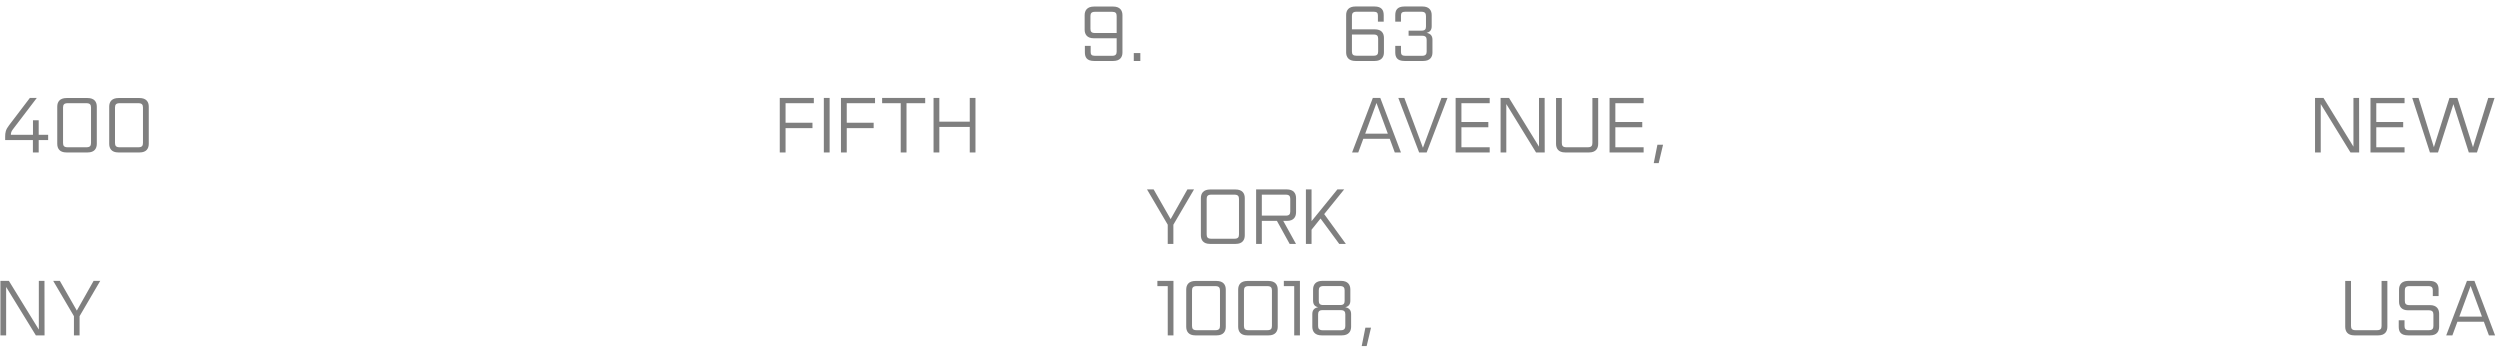<svg width="328" height="46" viewBox="0 0 328 46" fill="none" xmlns="http://www.w3.org/2000/svg">
<path d="M146.046 0.86C146.946 0.86 147.266 1.38 147.266 1.99V6.9C147.266 7.51 146.926 8 146.046 8H143.556C142.566 8 142.336 7.49 142.336 6.87V6.02H143.096V6.82C143.096 7.15 143.216 7.32 143.636 7.32H143.716H145.936C146.356 7.32 146.506 7.12 146.506 6.78V5.02H143.496C142.616 5.02 142.306 4.5 142.306 3.89V1.99C142.306 1.38 142.626 0.86 143.536 0.86H146.046ZM146.506 4.33V2.1C146.506 1.72 146.356 1.55 145.916 1.55H143.656C143.216 1.55 143.066 1.73 143.066 2.1V3.78C143.066 4.15 143.206 4.33 143.646 4.33H146.506ZM148.752 8V6.96H149.612V8H148.752ZM180.383 3.85C181.263 3.85 181.573 4.36 181.573 4.97V6.87C181.573 7.48 181.253 8 180.353 8H177.843C176.933 8 176.613 7.48 176.613 6.87V1.96C176.613 1.35 176.953 0.85 177.843 0.85H180.323C181.313 0.85 181.543 1.37 181.543 1.99V2.84H180.783V2.04C180.783 1.71 180.663 1.54 180.253 1.54H180.163H177.953C177.523 1.54 177.373 1.74 177.373 2.08V3.85H180.383ZM180.813 6.76V5.08C180.813 4.71 180.673 4.53 180.233 4.53H177.373V6.76C177.373 7.14 177.523 7.31 177.963 7.31H180.223C180.663 7.31 180.813 7.13 180.813 6.76ZM187.168 4.31C187.658 4.39 187.938 4.68 187.938 5.2V6.9C187.938 7.5 187.598 8 186.718 8H184.278C183.288 8 183.058 7.49 183.058 6.87V6.02H183.808V6.82C183.808 7.15 183.938 7.32 184.348 7.32H186.588C187.018 7.32 187.178 7.12 187.178 6.77V5.23C187.178 4.88 187.018 4.69 186.588 4.69H184.808V4.02H186.518C186.958 4.02 187.088 3.83 187.088 3.48V2.1C187.088 1.74 186.938 1.54 186.488 1.54H184.348C183.938 1.54 183.808 1.71 183.808 2.04V2.84H183.058V1.99C183.058 1.37 183.288 0.85 184.278 0.85H186.618C187.518 0.85 187.838 1.37 187.838 1.98V3.44C187.838 3.94 187.618 4.2 187.168 4.31ZM4.317 20V18.38H0.677V17.95C0.677 17.38 0.737 17.02 1.207 16.41L3.917 12.85H4.827L1.667 17C1.477 17.24 1.427 17.48 1.427 17.64V17.69H4.327V15.78H5.077V17.69H6.317V18.38H5.077V20H4.317ZM8.701 20C7.821 20 7.511 19.48 7.511 18.87V13.99C7.511 13.37 7.831 12.86 8.741 12.86H11.482C12.382 12.86 12.701 13.37 12.701 13.99V18.87C12.701 19.48 12.392 20 11.511 20H8.701ZM8.861 19.32H11.351C11.791 19.32 11.941 19.14 11.941 18.76V14.1C11.941 13.73 11.791 13.54 11.341 13.54H8.871C8.421 13.54 8.271 13.73 8.271 14.1V18.76C8.271 19.14 8.421 19.32 8.861 19.32ZM15.518 20C14.638 20 14.328 19.48 14.328 18.87V13.99C14.328 13.37 14.648 12.86 15.558 12.86H18.298C19.198 12.86 19.518 13.37 19.518 13.99V18.87C19.518 19.48 19.208 20 18.328 20H15.518ZM15.678 19.32H18.168C18.608 19.32 18.758 19.14 18.758 18.76V14.1C18.758 13.73 18.608 13.54 18.158 13.54H15.688C15.238 13.54 15.088 13.73 15.088 14.1V18.76C15.088 19.14 15.238 19.32 15.678 19.32ZM102.306 20V12.85H106.776V13.54H103.066V16.1H106.596V16.81H103.066V20H102.306ZM108.088 20V12.85H108.848V20H108.088ZM110.334 20V12.85H114.804V13.54H111.094V16.1H114.624V16.81H111.094V20H110.334ZM118.175 20V13.54H115.735V12.85H121.385V13.54H118.935V20H118.175ZM122.482 20V12.85H123.242V15.96H127.232V12.85H127.982V20H127.232V16.65H123.242V20H122.482ZM182.994 20L182.334 18.21H178.864L178.204 20H177.394L180.114 12.85H181.094L183.804 20H182.994ZM179.114 17.54H182.084L180.594 13.51L179.114 17.54ZM189.119 12.85H189.909L187.179 20H186.189L183.459 12.85H184.249L186.689 19.39L189.119 12.85ZM190.978 20V12.85H195.448V13.54H191.738V16.01H195.268V16.7H191.738V19.32H195.448V20H190.978ZM202.657 12.85L202.667 20H201.527L197.627 13.65V20H196.877V12.85H197.987L201.917 19.24V12.85H202.657ZM205.342 20C204.462 20 204.152 19.48 204.152 18.87V12.86H204.912V18.76C204.912 19.14 205.062 19.32 205.502 19.32H208.332C208.772 19.32 208.922 19.14 208.922 18.76V12.86H209.682V18.87C209.682 19.48 209.372 20 208.492 20H205.342ZM211.174 20V12.85H215.644V13.54H211.934V16.01H215.464V16.7H211.934V19.32H215.644V20H211.174ZM216.972 21.4L217.452 18.99H218.192L217.622 21.4H216.972ZM309.512 12.85L309.522 20H308.382L304.482 13.65V20H303.732V12.85H304.842L308.772 19.24V12.85H309.512ZM311.008 20V12.85H315.478V13.54H311.768V16.01H315.298V16.7H311.768V19.32H315.478V20H311.008ZM318.806 20L316.486 12.85H317.316L319.326 19.31L321.366 12.85H322.406L324.456 19.31L326.456 12.85H327.286L324.976 20H323.906L321.886 13.66L319.866 20H318.806ZM153.207 32V29.48L150.487 24.85H151.357L153.587 28.75L155.787 24.85H156.657L153.947 29.48V32H153.207ZM158.745 32C157.865 32 157.555 31.48 157.555 30.87V25.99C157.555 25.37 157.875 24.86 158.785 24.86H162.095C162.995 24.86 163.315 25.37 163.315 25.99V30.87C163.315 31.48 163.005 32 162.125 32H158.745ZM158.905 31.32H161.965C162.405 31.32 162.555 31.14 162.555 30.76V26.1C162.555 25.73 162.405 25.54 161.955 25.54H158.915C158.465 25.54 158.315 25.73 158.315 26.1V30.76C158.315 31.14 158.465 31.32 158.905 31.32ZM170.042 27.85C170.042 28.46 169.732 28.98 168.852 28.98H168.362L170.032 32H169.202L167.532 28.98H165.552V32H164.802V24.85H168.822C169.722 24.85 170.042 25.37 170.042 25.99V27.85ZM165.552 28.29H168.692C169.142 28.29 169.282 28.11 169.282 27.74V26.1C169.282 25.72 169.142 25.54 168.682 25.54H165.552V28.29ZM171.335 32V24.85H172.075V29.02L175.465 24.85H176.355L173.735 28.09L176.575 32H175.705L173.255 28.67L172.075 30.14V32H171.335ZM5.835 36.85L5.845 44H4.705L0.805 37.65V44H0.055V36.85H1.165L5.095 43.24V36.85H5.835ZM9.701 44V41.48L6.981 36.85H7.851L10.081 40.75L12.281 36.85H13.151L10.441 41.48V44H9.701ZM153.208 44V37.54H151.848V36.85H153.958V44H153.208ZM156.822 44C155.942 44 155.632 43.48 155.632 42.87V37.99C155.632 37.37 155.952 36.86 156.862 36.86H159.602C160.502 36.86 160.822 37.37 160.822 37.99V42.87C160.822 43.48 160.512 44 159.632 44H156.822ZM156.982 43.32H159.472C159.912 43.32 160.062 43.14 160.062 42.76V38.1C160.062 37.73 159.912 37.54 159.462 37.54H156.992C156.542 37.54 156.392 37.73 156.392 38.1V42.76C156.392 43.14 156.542 43.32 156.982 43.32ZM163.638 44C162.758 44 162.448 43.48 162.448 42.87V37.99C162.448 37.37 162.768 36.86 163.678 36.86H166.418C167.318 36.86 167.638 37.37 167.638 37.99V42.87C167.638 43.48 167.328 44 166.448 44H163.638ZM163.798 43.32H166.288C166.728 43.32 166.878 43.14 166.878 42.76V38.1C166.878 37.73 166.728 37.54 166.278 37.54H163.808C163.358 37.54 163.208 37.73 163.208 38.1V42.76C163.208 43.14 163.358 43.32 163.798 43.32ZM169.8 44V37.54H168.44V36.85H170.55V44H169.8ZM176.495 40.31C176.985 40.39 177.265 40.68 177.265 41.2V42.9C177.255 43.5 176.925 44 176.045 44H173.395C172.515 44 172.185 43.5 172.175 42.9V41.2C172.175 40.67 172.455 40.39 172.945 40.31C172.495 40.21 172.275 39.94 172.275 39.44V37.99C172.275 37.37 172.595 36.85 173.495 36.85H175.945C176.845 36.85 177.165 37.37 177.165 37.98V39.44C177.165 39.94 176.945 40.2 176.495 40.31ZM173.025 38.09V39.48C173.025 39.83 173.165 40.02 173.605 40.02H174.815H175.845C176.275 40.02 176.415 39.83 176.415 39.48V38.09C176.415 37.73 176.265 37.53 175.815 37.53H173.945H173.625C173.175 37.54 173.025 37.73 173.025 38.09ZM176.505 42.78V41.23C176.505 40.88 176.345 40.69 175.915 40.69H174.815H173.525C173.095 40.68 172.935 40.88 172.935 41.23V42.78C172.935 43.13 173.095 43.32 173.525 43.33H173.945H175.915C176.345 43.33 176.505 43.13 176.505 42.78ZM178.657 45.4L179.137 42.99H179.877L179.307 45.4H178.657ZM308.882 44C308.002 44 307.692 43.48 307.692 42.87V36.86H308.452V42.76C308.452 43.14 308.602 43.32 309.042 43.32H311.872C312.312 43.32 312.462 43.14 312.462 42.76V36.86H313.222V42.87C313.222 43.48 312.912 44 312.032 44H308.882ZM318.804 40.03C319.684 40.03 320.014 40.54 320.014 41.16V42.87C320.014 43.49 319.714 44 318.814 44H315.944C314.944 44 314.714 43.49 314.714 42.87V42.02H315.474V42.79C315.474 43.13 315.624 43.32 316.034 43.32H318.664C319.114 43.32 319.264 43.14 319.264 42.76V41.27C319.264 40.9 319.104 40.71 318.664 40.71H315.944C315.064 40.71 314.754 40.19 314.754 39.58V37.99C314.754 37.37 315.074 36.85 315.984 36.85H318.724C319.714 36.85 319.944 37.37 319.944 37.99V38.84H319.184V38.07C319.184 37.73 319.034 37.54 318.624 37.54H316.114C315.664 37.54 315.514 37.72 315.514 38.1V39.48C315.514 39.85 315.664 40.03 316.104 40.03H318.804ZM326.544 44L325.884 42.21H322.414L321.754 44H320.944L323.664 36.85H324.644L327.354 44H326.544ZM322.664 41.54H325.634L324.144 37.51L322.664 41.54Z" fill="black" fill-opacity="0.5"/>
</svg>

